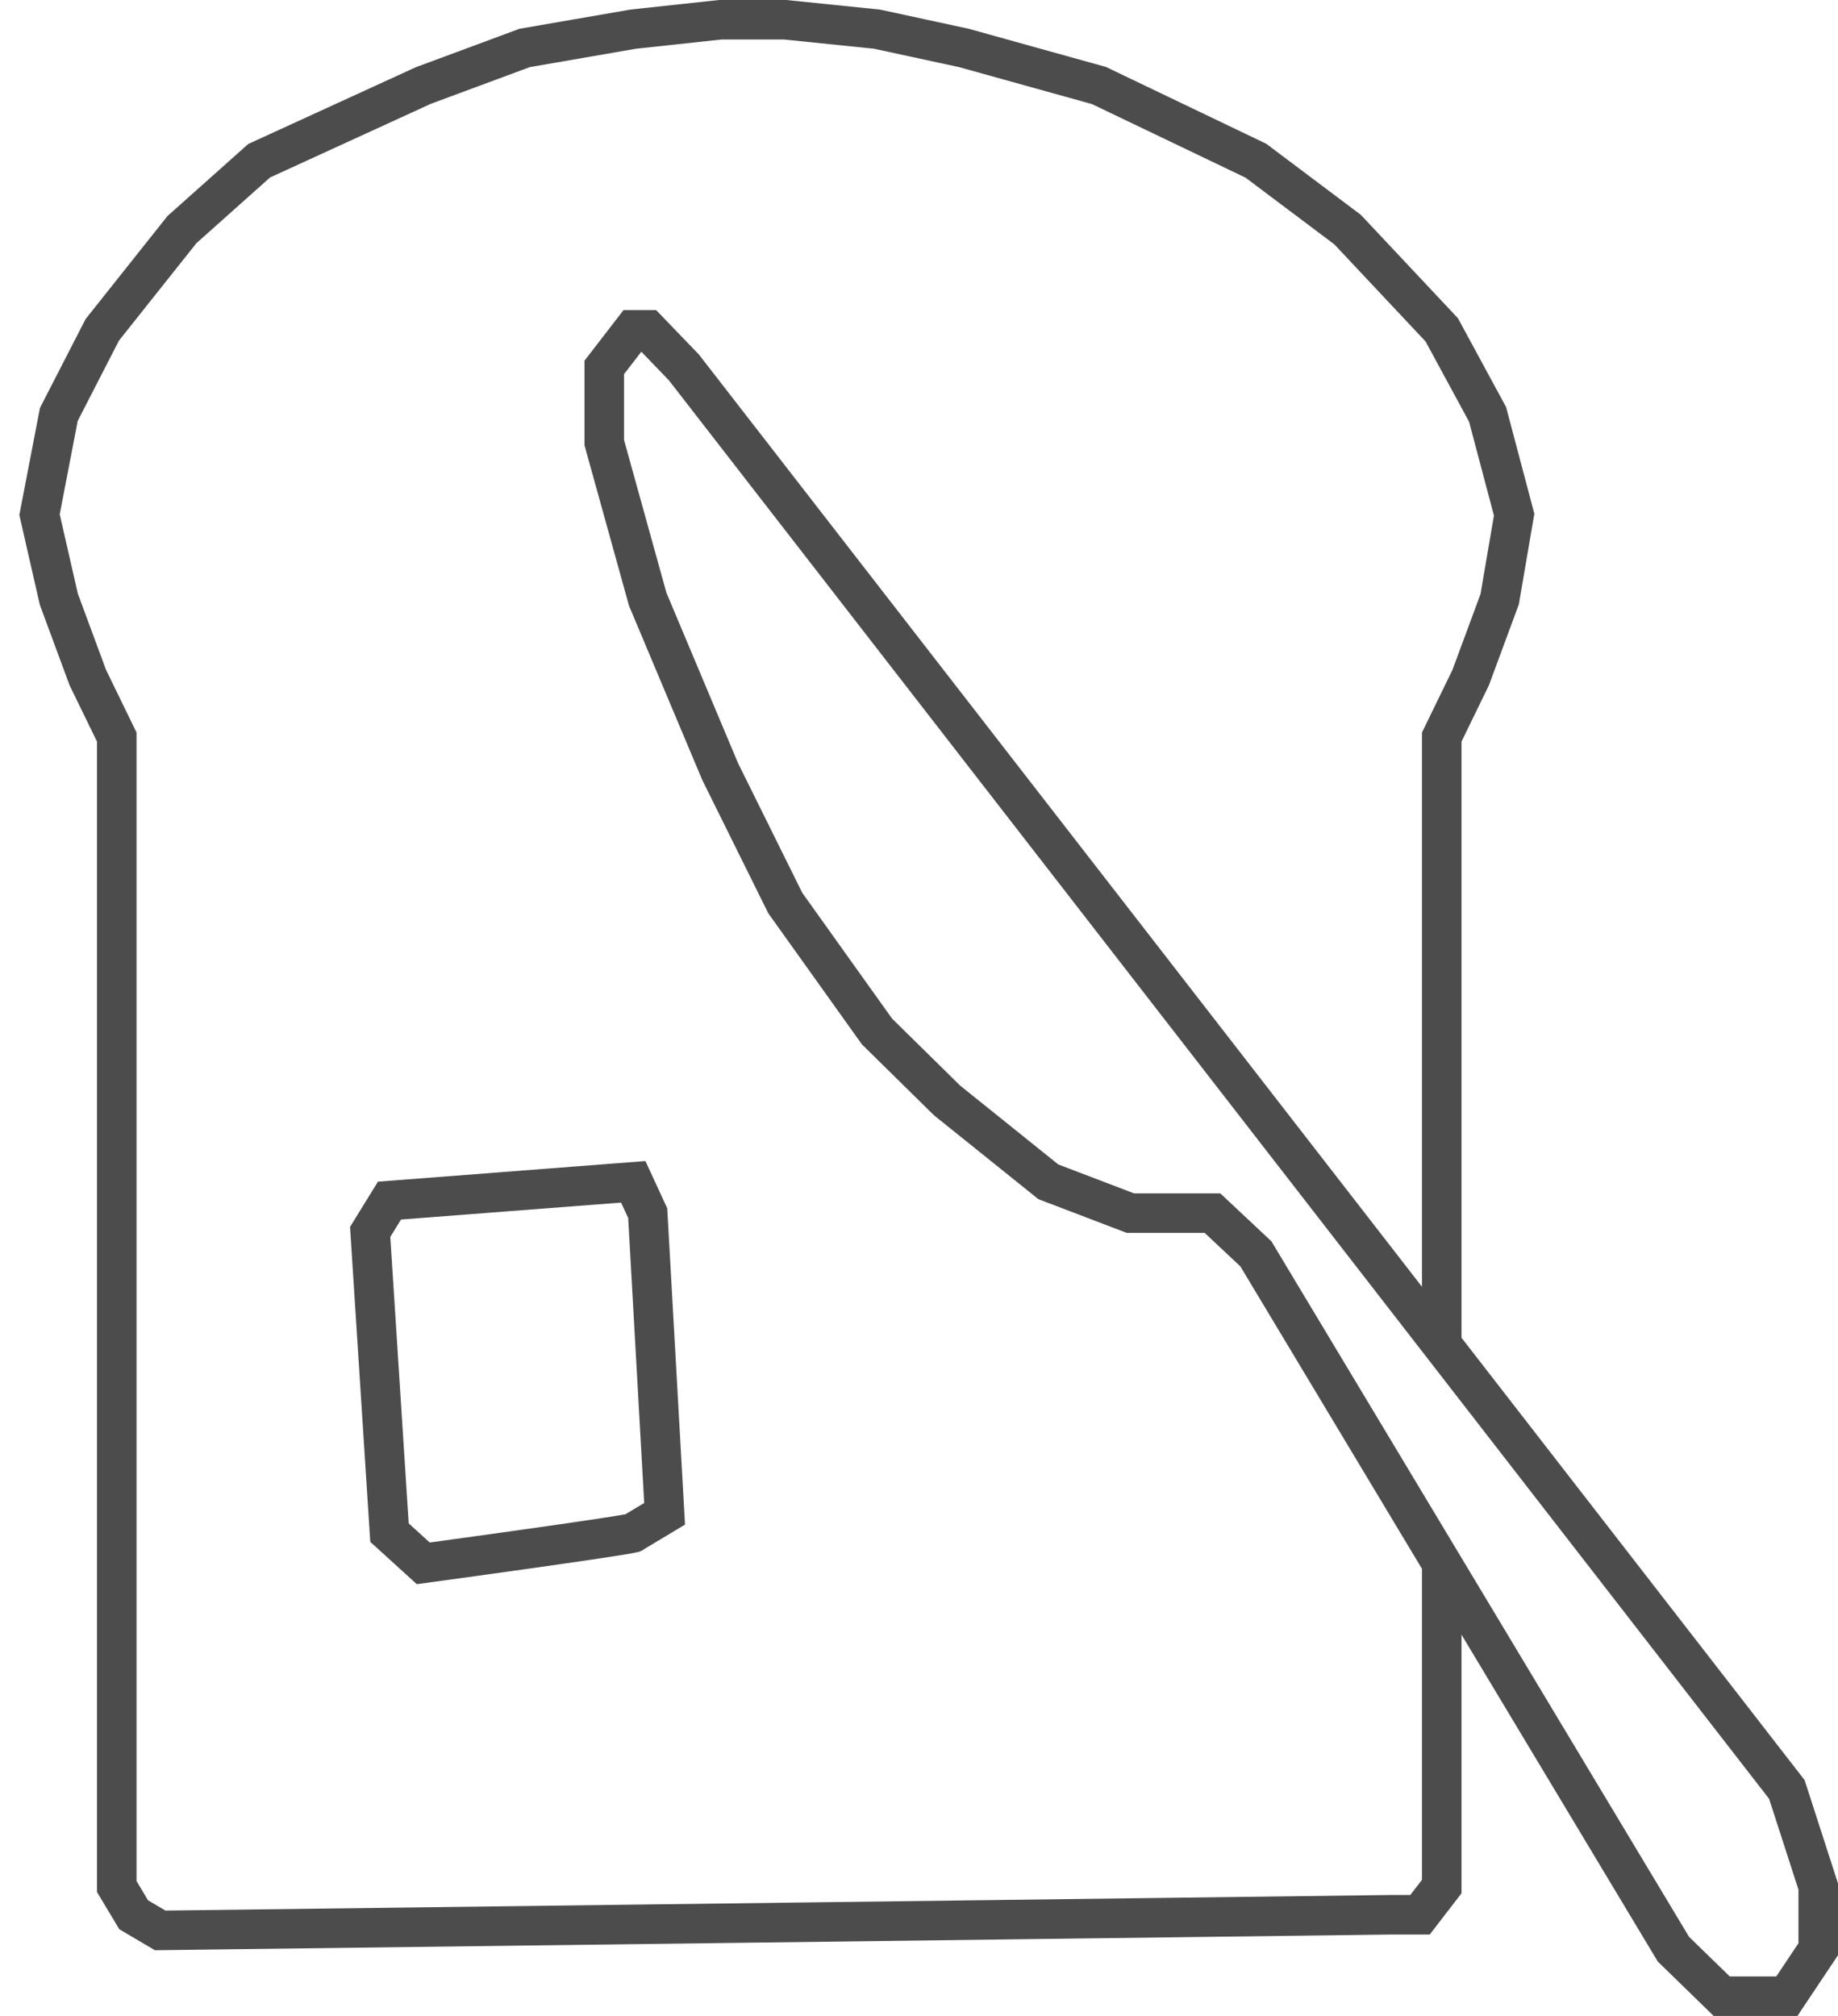 <svg width="93" height="102" viewBox="0 0 93 102" fill="none" xmlns="http://www.w3.org/2000/svg">
<path d="M72.95 68.027L34.605 18.591L32.773 16.689H32.041L30.575 18.591V22.395L32.773 30.319L36.437 39.035L39.734 45.691L44.374 52.189L47.916 55.675L53.045 59.796L57.197 61.38H61.349L63.547 63.441L72.95 79.1M72.95 68.027L90.412 90.54L92 95.453V98.623L90.412 101H87.115L84.673 98.623L72.95 79.1M72.95 68.027V37.292L74.415 34.281L75.881 30.319L76.613 26.04L75.27 20.968L72.95 16.689L68.187 11.618L63.547 8.132L55.609 4.328L48.771 2.426L44.374 1.475L39.734 1H36.437L32.041 1.475L26.546 2.426L21.417 4.328L13.113 8.132L9.205 11.618L5.175 16.689L2.977 20.968L2 26.04L2.977 30.319L4.442 34.281L5.908 37.292V93.868V95.453L6.763 96.88L8.106 97.672L70.385 96.88H71.851L72.95 95.453V79.1M18.73 62.331L19.707 77.545L21.417 79.1C30.502 77.856 32.285 77.545 32.041 77.545L33.628 76.594L32.773 61.38L32.041 59.796L19.707 60.746L18.73 62.331Z" stroke="black" stroke-opacity="0.7" stroke-width="2"/>
</svg>
